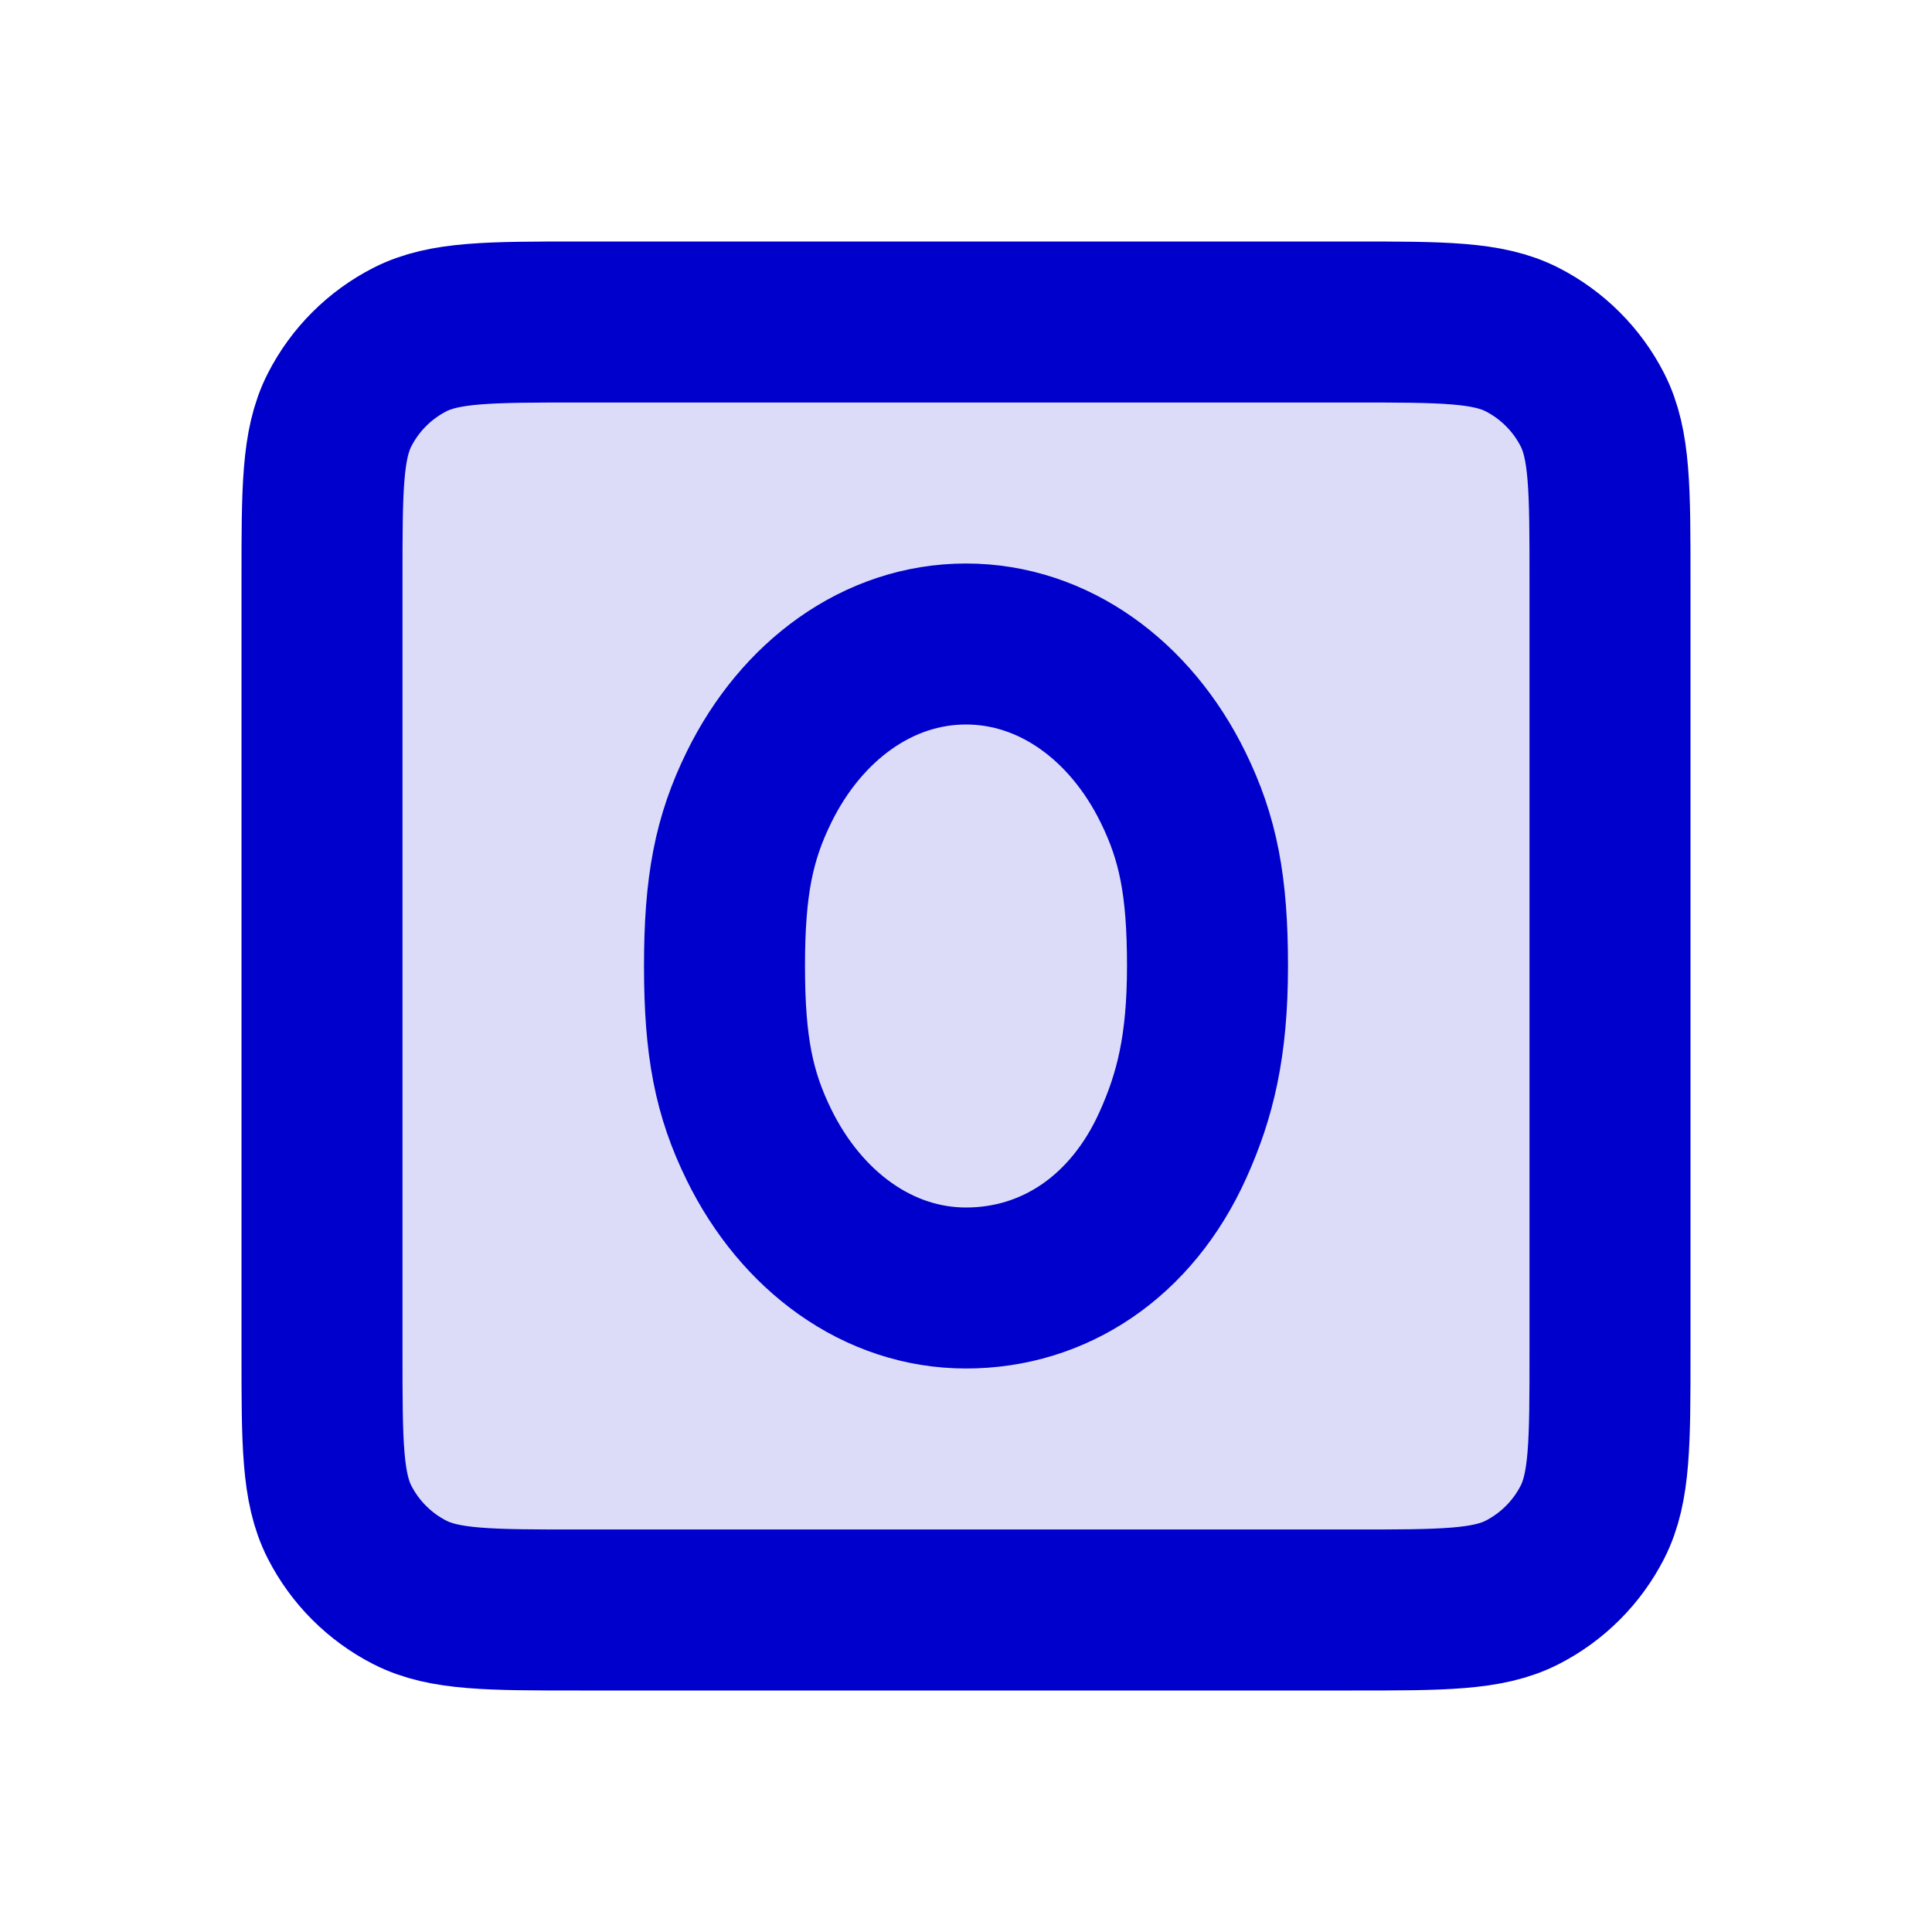<svg width="24" height="24" viewBox="0 0 24 24" fill="none" xmlns="http://www.w3.org/2000/svg">
<rect opacity="0.14" x="4" y="4" width="16" height="16" rx="2" fill="#0000CC"/>
<path d="M4 7.2C4 6.08 4 5.52 4.218 5.092C4.41 4.716 4.716 4.41 5.092 4.218C5.52 4 6.08 4 7.2 4H16.8C17.92 4 18.48 4 18.908 4.218C19.284 4.41 19.59 4.716 19.782 5.092C20 5.52 20 6.08 20 7.2V16.8C20 17.92 20 18.48 19.782 18.908C19.59 19.284 19.284 19.59 18.908 19.782C18.48 20 17.92 20 16.8 20H7.2C6.08 20 5.52 20 5.092 19.782C4.716 19.59 4.41 19.284 4.218 18.908C4 18.48 4 17.92 4 16.8V7.2Z" stroke="#0000CC" stroke-width="2" stroke-linecap="round" stroke-linejoin="round"/>
<path d="M15 12C15 13 14.845 13.614 14.571 14.222C14.056 15.367 13.091 16 12 16C10.909 16 9.955 15.294 9.429 14.222C9.117 13.587 9 13 9 12C9 11 9.117 10.413 9.429 9.778C9.955 8.706 10.909 8 12 8C13.091 8 14.045 8.706 14.571 9.778C14.883 10.413 15 11 15 12Z" stroke="#0000CC" stroke-width="2" stroke-linecap="round" stroke-linejoin="round"/>
</svg>
